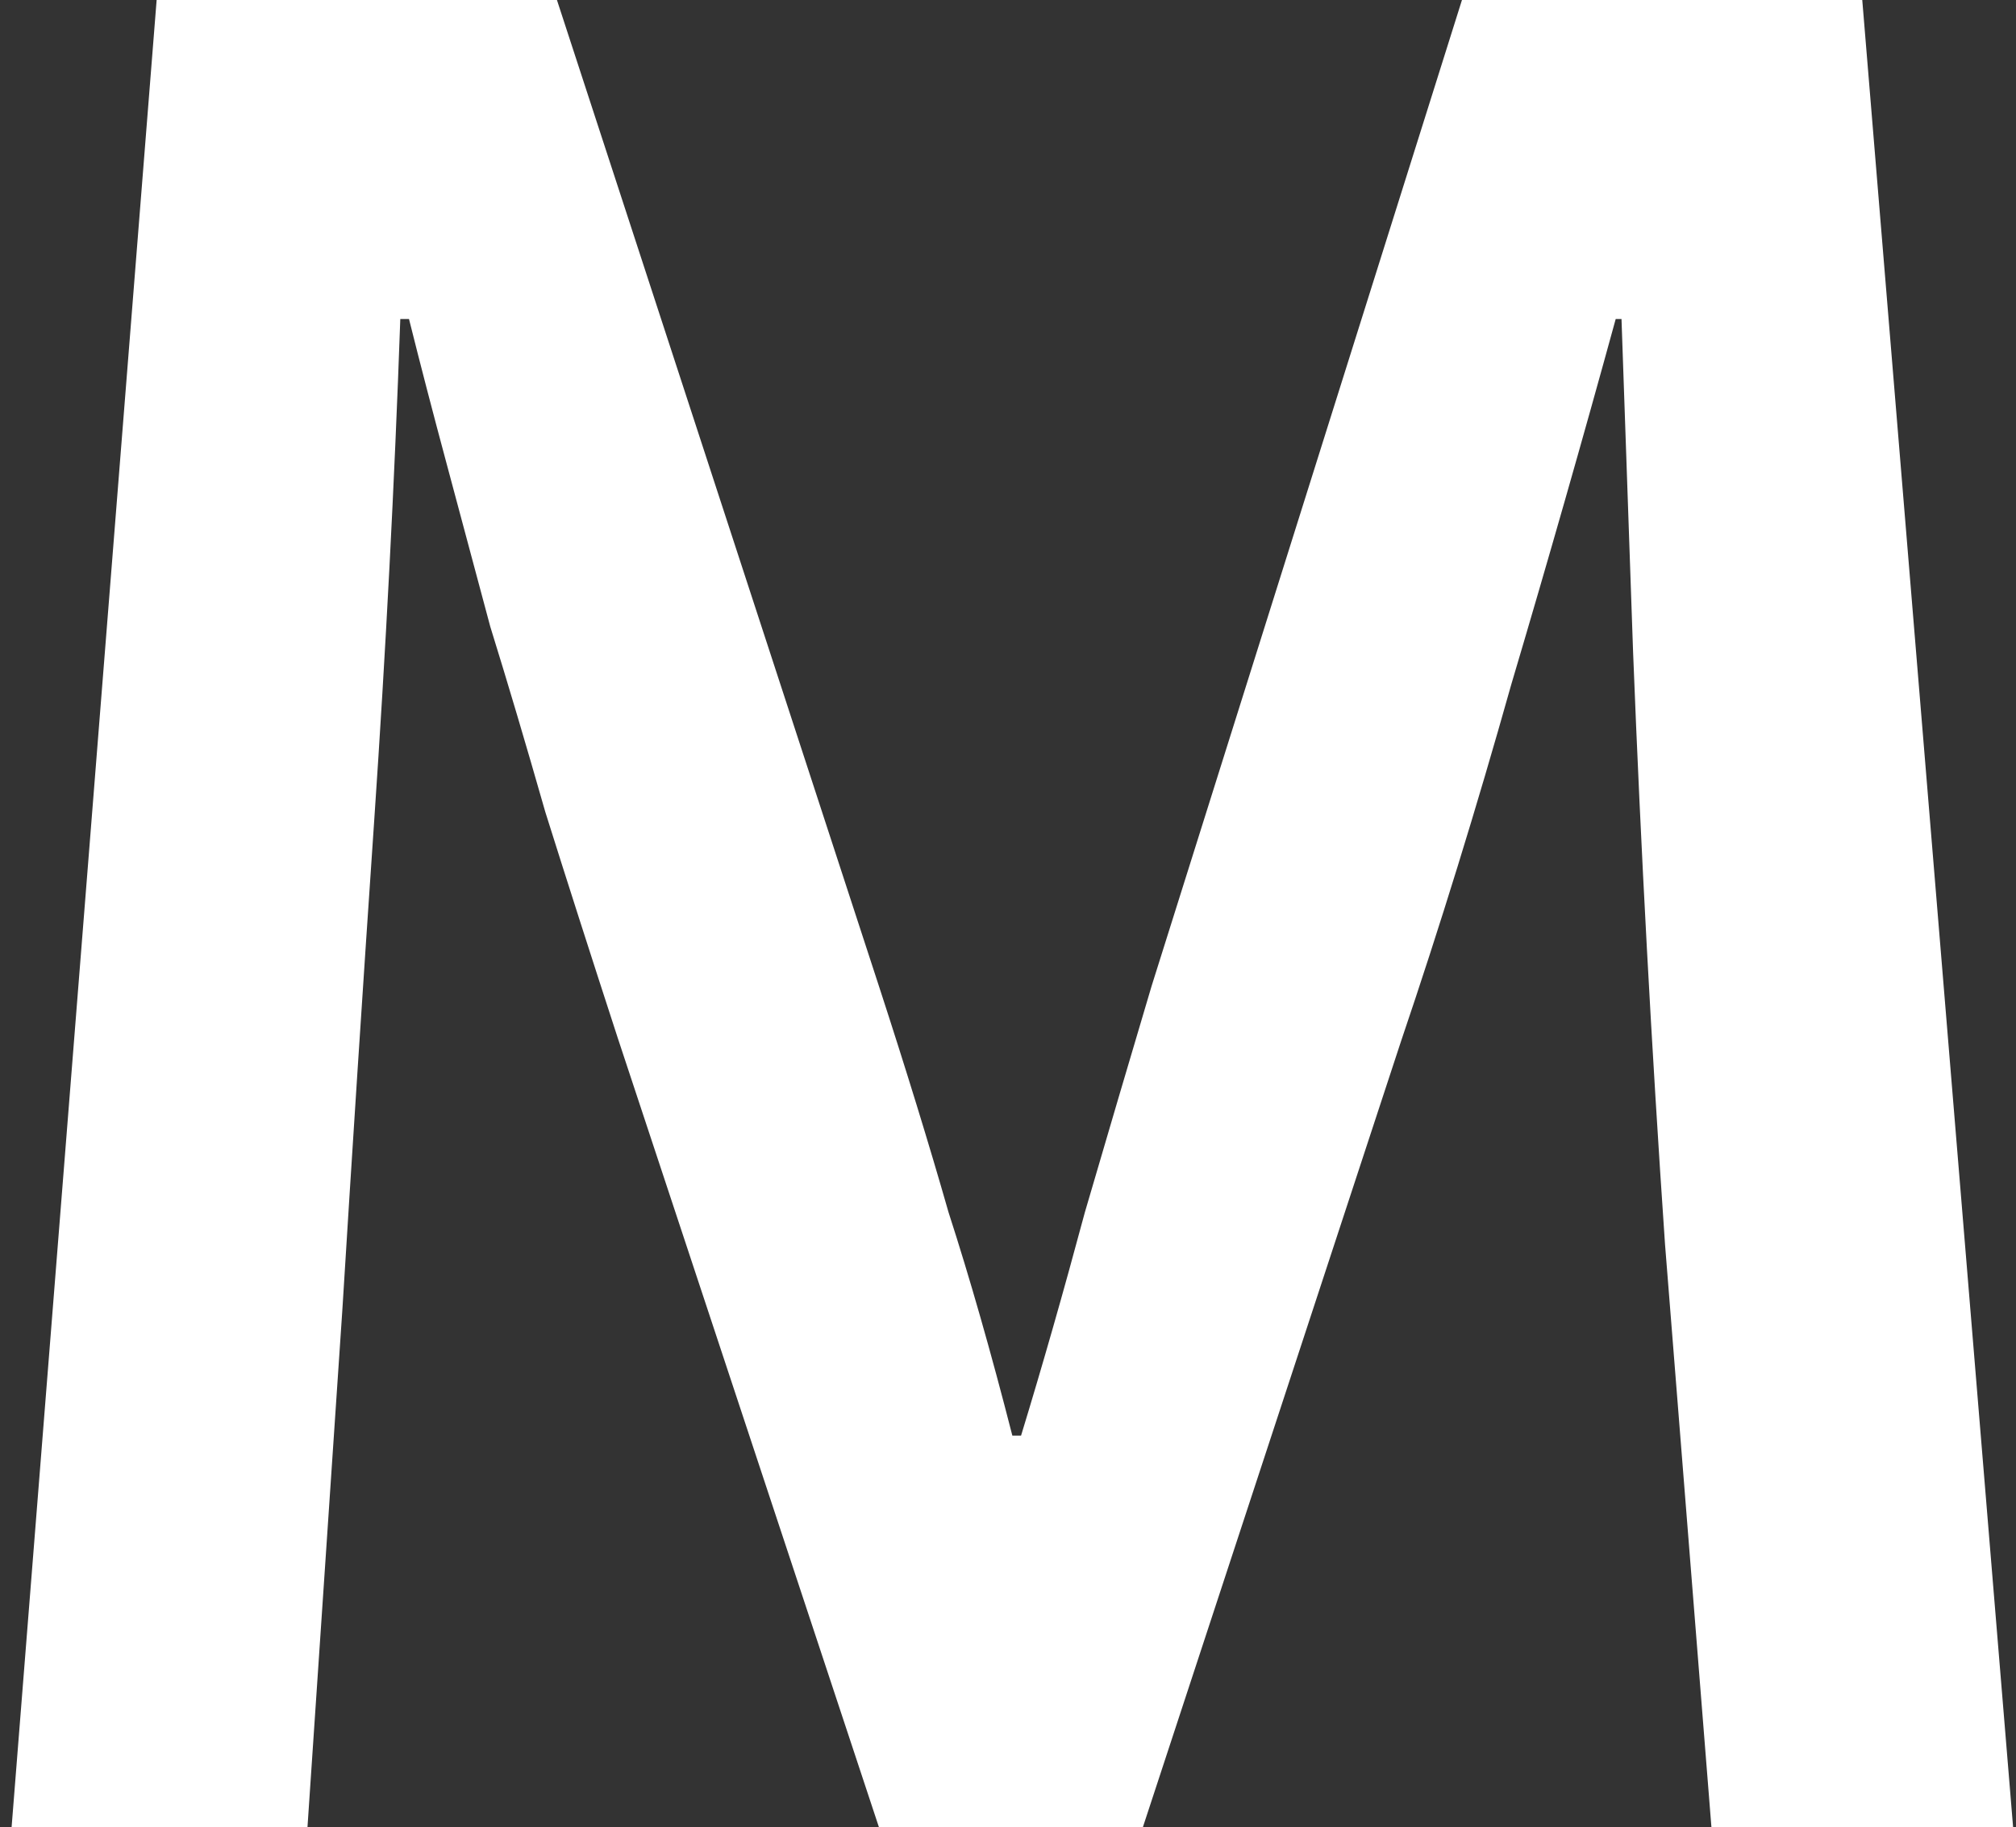 <svg width="139" height="126" viewBox="0 0 139 126" version="1.1" xmlns="http://www.w3.org/2000/svg" xmlns:xlink="http://www.w3.org/1999/xlink">

    <rect x="0" y="0" width="139" height="126" fill="#333333" stroke="none"/>

    <g id="Canvas" transform="translate(-577 199)">
        <g id="M">
            <use xlink:href="#path0_fill" transform="translate(577.8 -199)" fill="#FFFFFF"/>
        </g>
    </g>
    <defs>
        <path id="path0_fill" d="M 10 0L 37.6 0L 59.8 68C 61.667 73.733 63.267 78.933 64.6 83.6C 66.067 88.133 67.533 93.267 69 99L 69.6 99C 71.067 94.2 72.533 89.067 74 83.6C 75.6 78.133 77.133 72.933 78.6 68L 100 0L 127.6 0L 138 126L 117.2 126C 116.133 112.667 115.067 99.267 114 85.8C 113.067 72.2 112.333 58.6 111.8 45L 111 22L 110.6 22C 108.333 30.267 105.933 38.667 103.4 47.2C 101 55.733 98.467 63.933 95.8 71.8L 78 126L 59.8 126L 41.8 71.6C 39.933 65.867 38.267 60.667 36.8 56C 35.467 51.333 34.2 47.067 33 43.2C 31.933 39.2 30.933 35.467 30 32C 29.067 28.533 28.2 25.2 27.4 22L 26.8 22C 26.4 33.333 25.8 44.867 25 56.6C 24.2 68.333 23.467 79.6 22.8 90.4L 20.4 126L 0 126L 10 0Z"/>
    </defs>
</svg>
